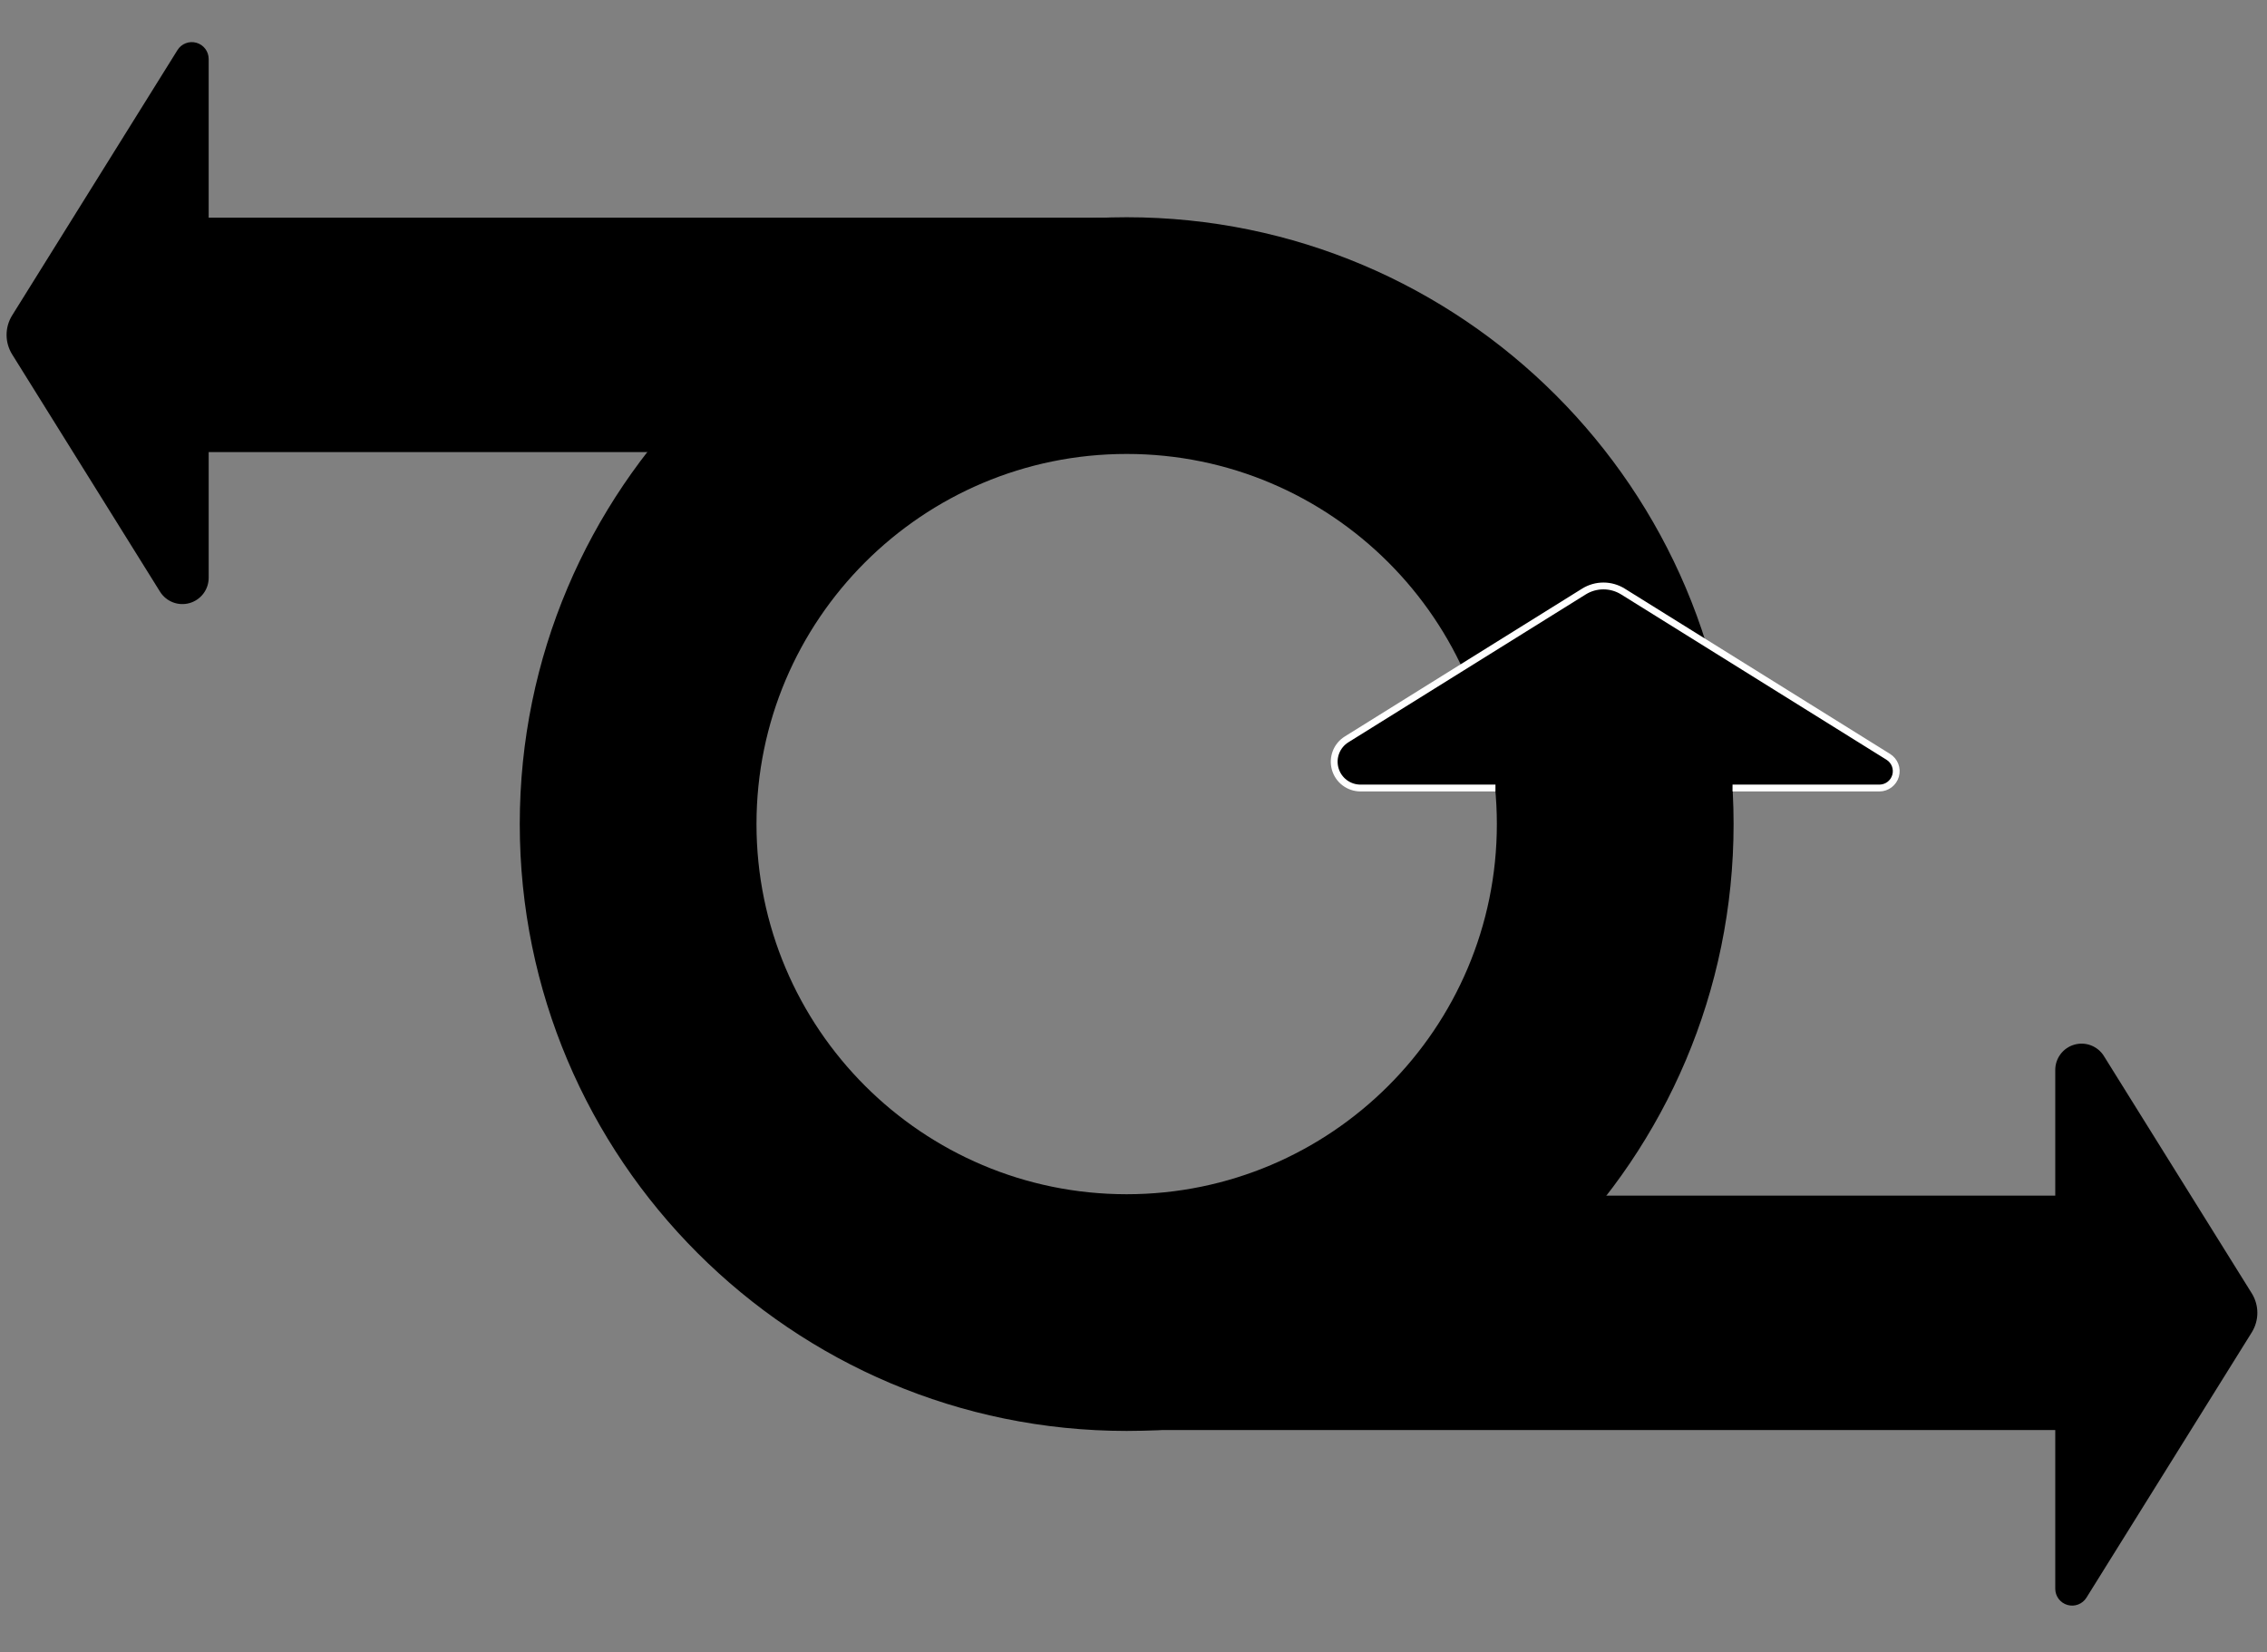 <?xml version="1.0" encoding="UTF-8" standalone="no"?><!DOCTYPE svg PUBLIC "-//W3C//DTD SVG 1.1//EN" "http://www.w3.org/Graphics/SVG/1.1/DTD/svg11.dtd"><svg width="100%" height="100%" viewBox="0 0 332 242" version="1.1" xmlns="http://www.w3.org/2000/svg" xmlns:xlink="http://www.w3.org/1999/xlink" xml:space="preserve" xmlns:serif="http://www.serif.com/" style="fill-rule:evenodd;clip-rule:evenodd;stroke-linecap:round;stroke-linejoin:round;stroke-miterlimit:1.5;"><rect x="0" y="0" width="332" height="242" fill="#808080" stroke="none"/><g><path d="M165,31.819c49.055,0 88.882,39.827 88.882,88.881c0,49.055 -39.827,88.882 -88.882,88.882c-49.055,0 -88.881,-39.827 -88.881,-88.882c0,-49.054 39.826,-88.881 88.881,-88.881Zm0,34.669c29.921,0 54.213,24.292 54.213,54.212c0,29.921 -24.292,54.213 -54.213,54.213c-29.92,0 -54.212,-24.292 -54.212,-54.213c0,-29.92 24.292,-54.212 54.212,-54.212Z"/><path d="M166.551,31.882l0,34.335l-135.99,0l0,18.407c0,1.72 -1.14,3.232 -2.795,3.706c-1.654,0.473 -3.421,-0.208 -4.331,-1.668c-7.1,-11.394 -17.521,-28.12 -21.653,-34.752c-1.091,-1.751 -1.091,-3.97 0,-5.721c4.665,-7.486 17.342,-27.833 24.21,-38.856c0.583,-0.936 1.717,-1.373 2.777,-1.069c1.061,0.303 1.792,1.273 1.792,2.376c0,9.441 0,23.242 0,23.242l135.99,0Z"/><path d="M165,209.454l0,-34.335l135.99,0l0,-18.407c0,-1.72 1.141,-3.233 2.795,-3.706c1.654,-0.473 3.422,0.208 4.331,1.668c7.1,11.394 17.521,28.12 21.653,34.752c1.091,1.751 1.091,3.97 0,5.721c-4.664,7.486 -17.342,27.833 -24.21,38.856c-0.583,0.936 -1.716,1.373 -2.777,1.069c-1.06,-0.303 -1.792,-1.273 -1.792,-2.376c0,-9.441 0,-23.242 0,-23.242l-135.99,0Z"/><path d="M275.231,115.419c1.103,0 2.072,-0.731 2.376,-1.791c0.303,-1.061 -0.133,-2.194 -1.069,-2.777c-11.024,-6.869 -31.37,-19.546 -38.856,-24.21c-1.751,-1.091 -3.971,-1.091 -5.722,0c-6.632,4.132 -23.357,14.553 -34.752,21.652c-1.46,0.91 -2.14,2.678 -1.667,4.332c0.473,1.654 1.985,2.794 3.706,2.794c20.477,0 58.854,0 75.984,0Z" style="stroke:#fff;stroke-width:1px;"/><path d="M253.738,112.837l-34.719,-0.141l-0.013,3.244l34.718,0.141l0.014,-3.244Z"/></g></svg>